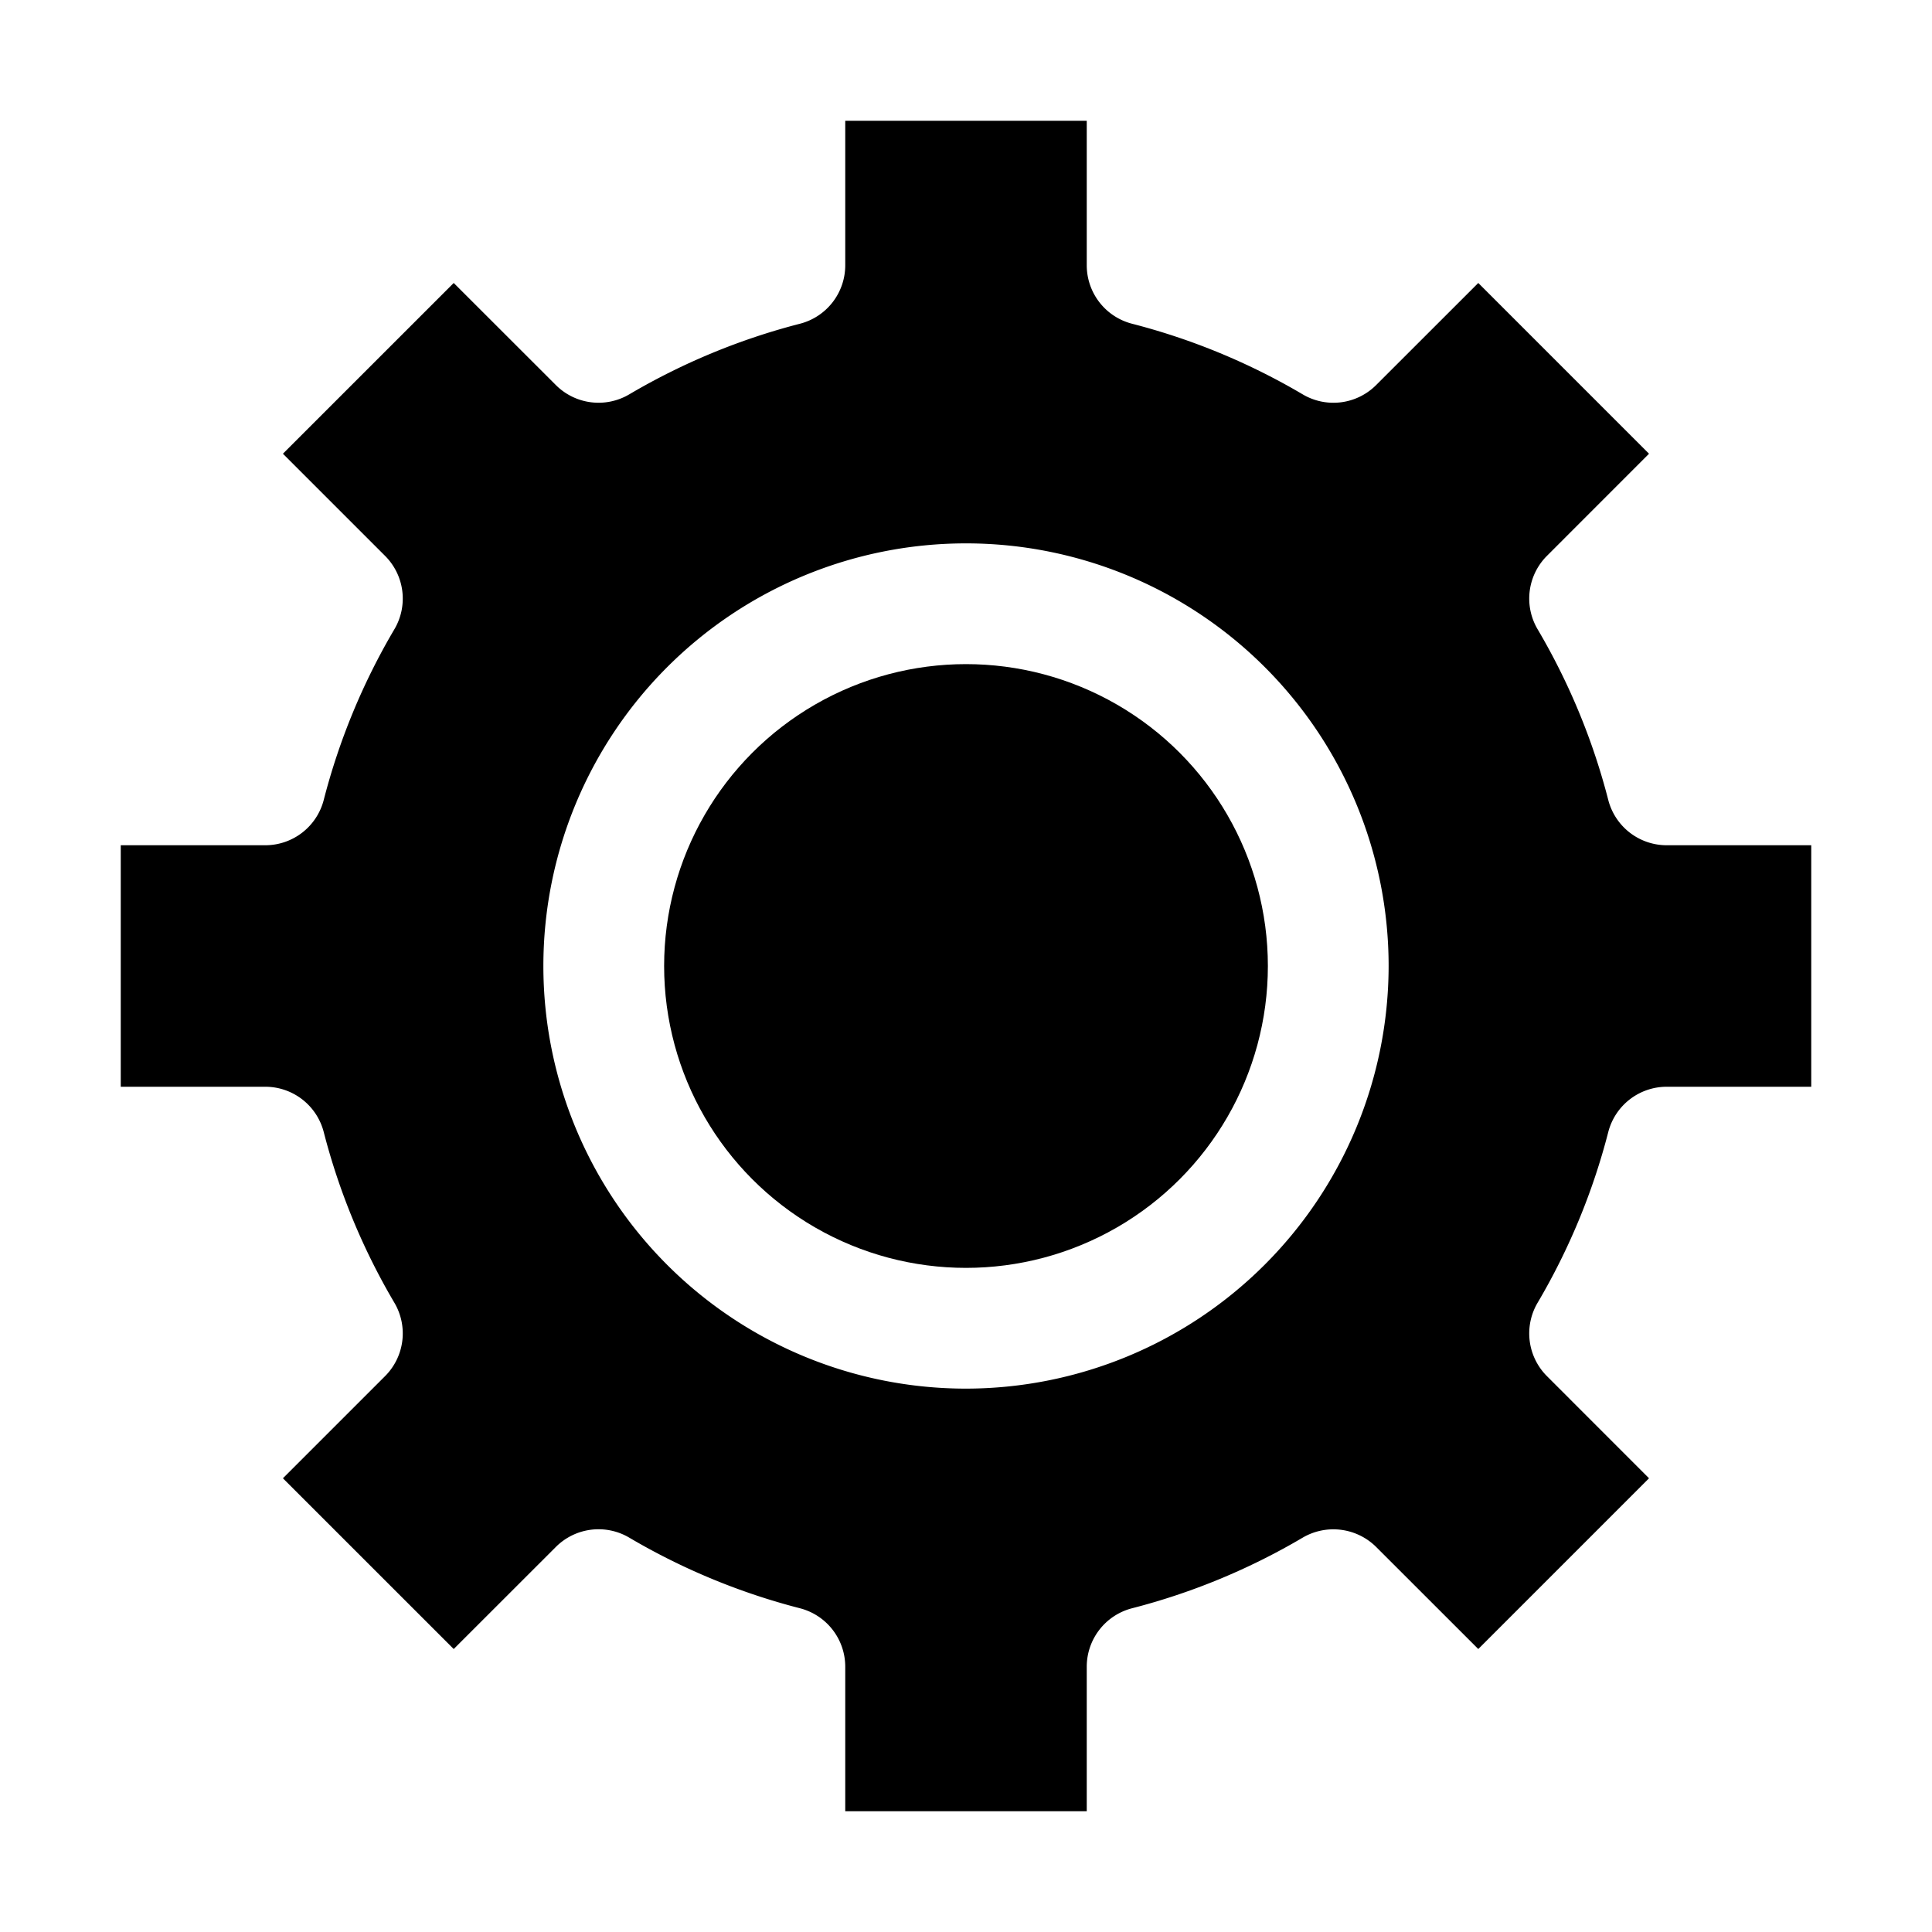 <svg xmlns="http://www.w3.org/2000/svg" viewBox="0 0 32 32" x="0px" y="0px"><g><path d="M30,14H27.606a1,1,0,0,1-.968-.75,10.918,10.918,0,0,0-1.17-2.827,1,1,0,0,1,.154-1.216l1.691-1.692L24.485,4.687,22.793,6.378a1,1,0,0,1-1.216.154,10.918,10.918,0,0,0-2.827-1.17A1,1,0,0,1,18,4.394V2H14V4.394a1,1,0,0,1-.75.968,10.939,10.939,0,0,0-2.828,1.17,1,1,0,0,1-1.215-.154L7.515,4.687,4.686,7.515,6.378,9.207a1,1,0,0,1,.154,1.216,10.918,10.918,0,0,0-1.17,2.827,1,1,0,0,1-.968.75H2v4H4.394a1,1,0,0,1,.968.75,10.918,10.918,0,0,0,1.17,2.827,1,1,0,0,1-.154,1.216L4.686,24.485l2.829,2.828,1.692-1.691a1,1,0,0,1,1.215-.154,10.939,10.939,0,0,0,2.828,1.17,1,1,0,0,1,.75.968V30h4V27.606a1,1,0,0,1,.75-.968,10.918,10.918,0,0,0,2.827-1.17,1.006,1.006,0,0,1,1.216.154l1.692,1.691,2.828-2.828-1.691-1.692a1,1,0,0,1-.154-1.216,10.918,10.918,0,0,0,1.17-2.827,1,1,0,0,1,.968-.75H30ZM16,23a7,7,0,1,1,7-7A7.008,7.008,0,0,1,16,23Z"></path><circle cx="16" cy="16" r="5"></circle></g></svg>